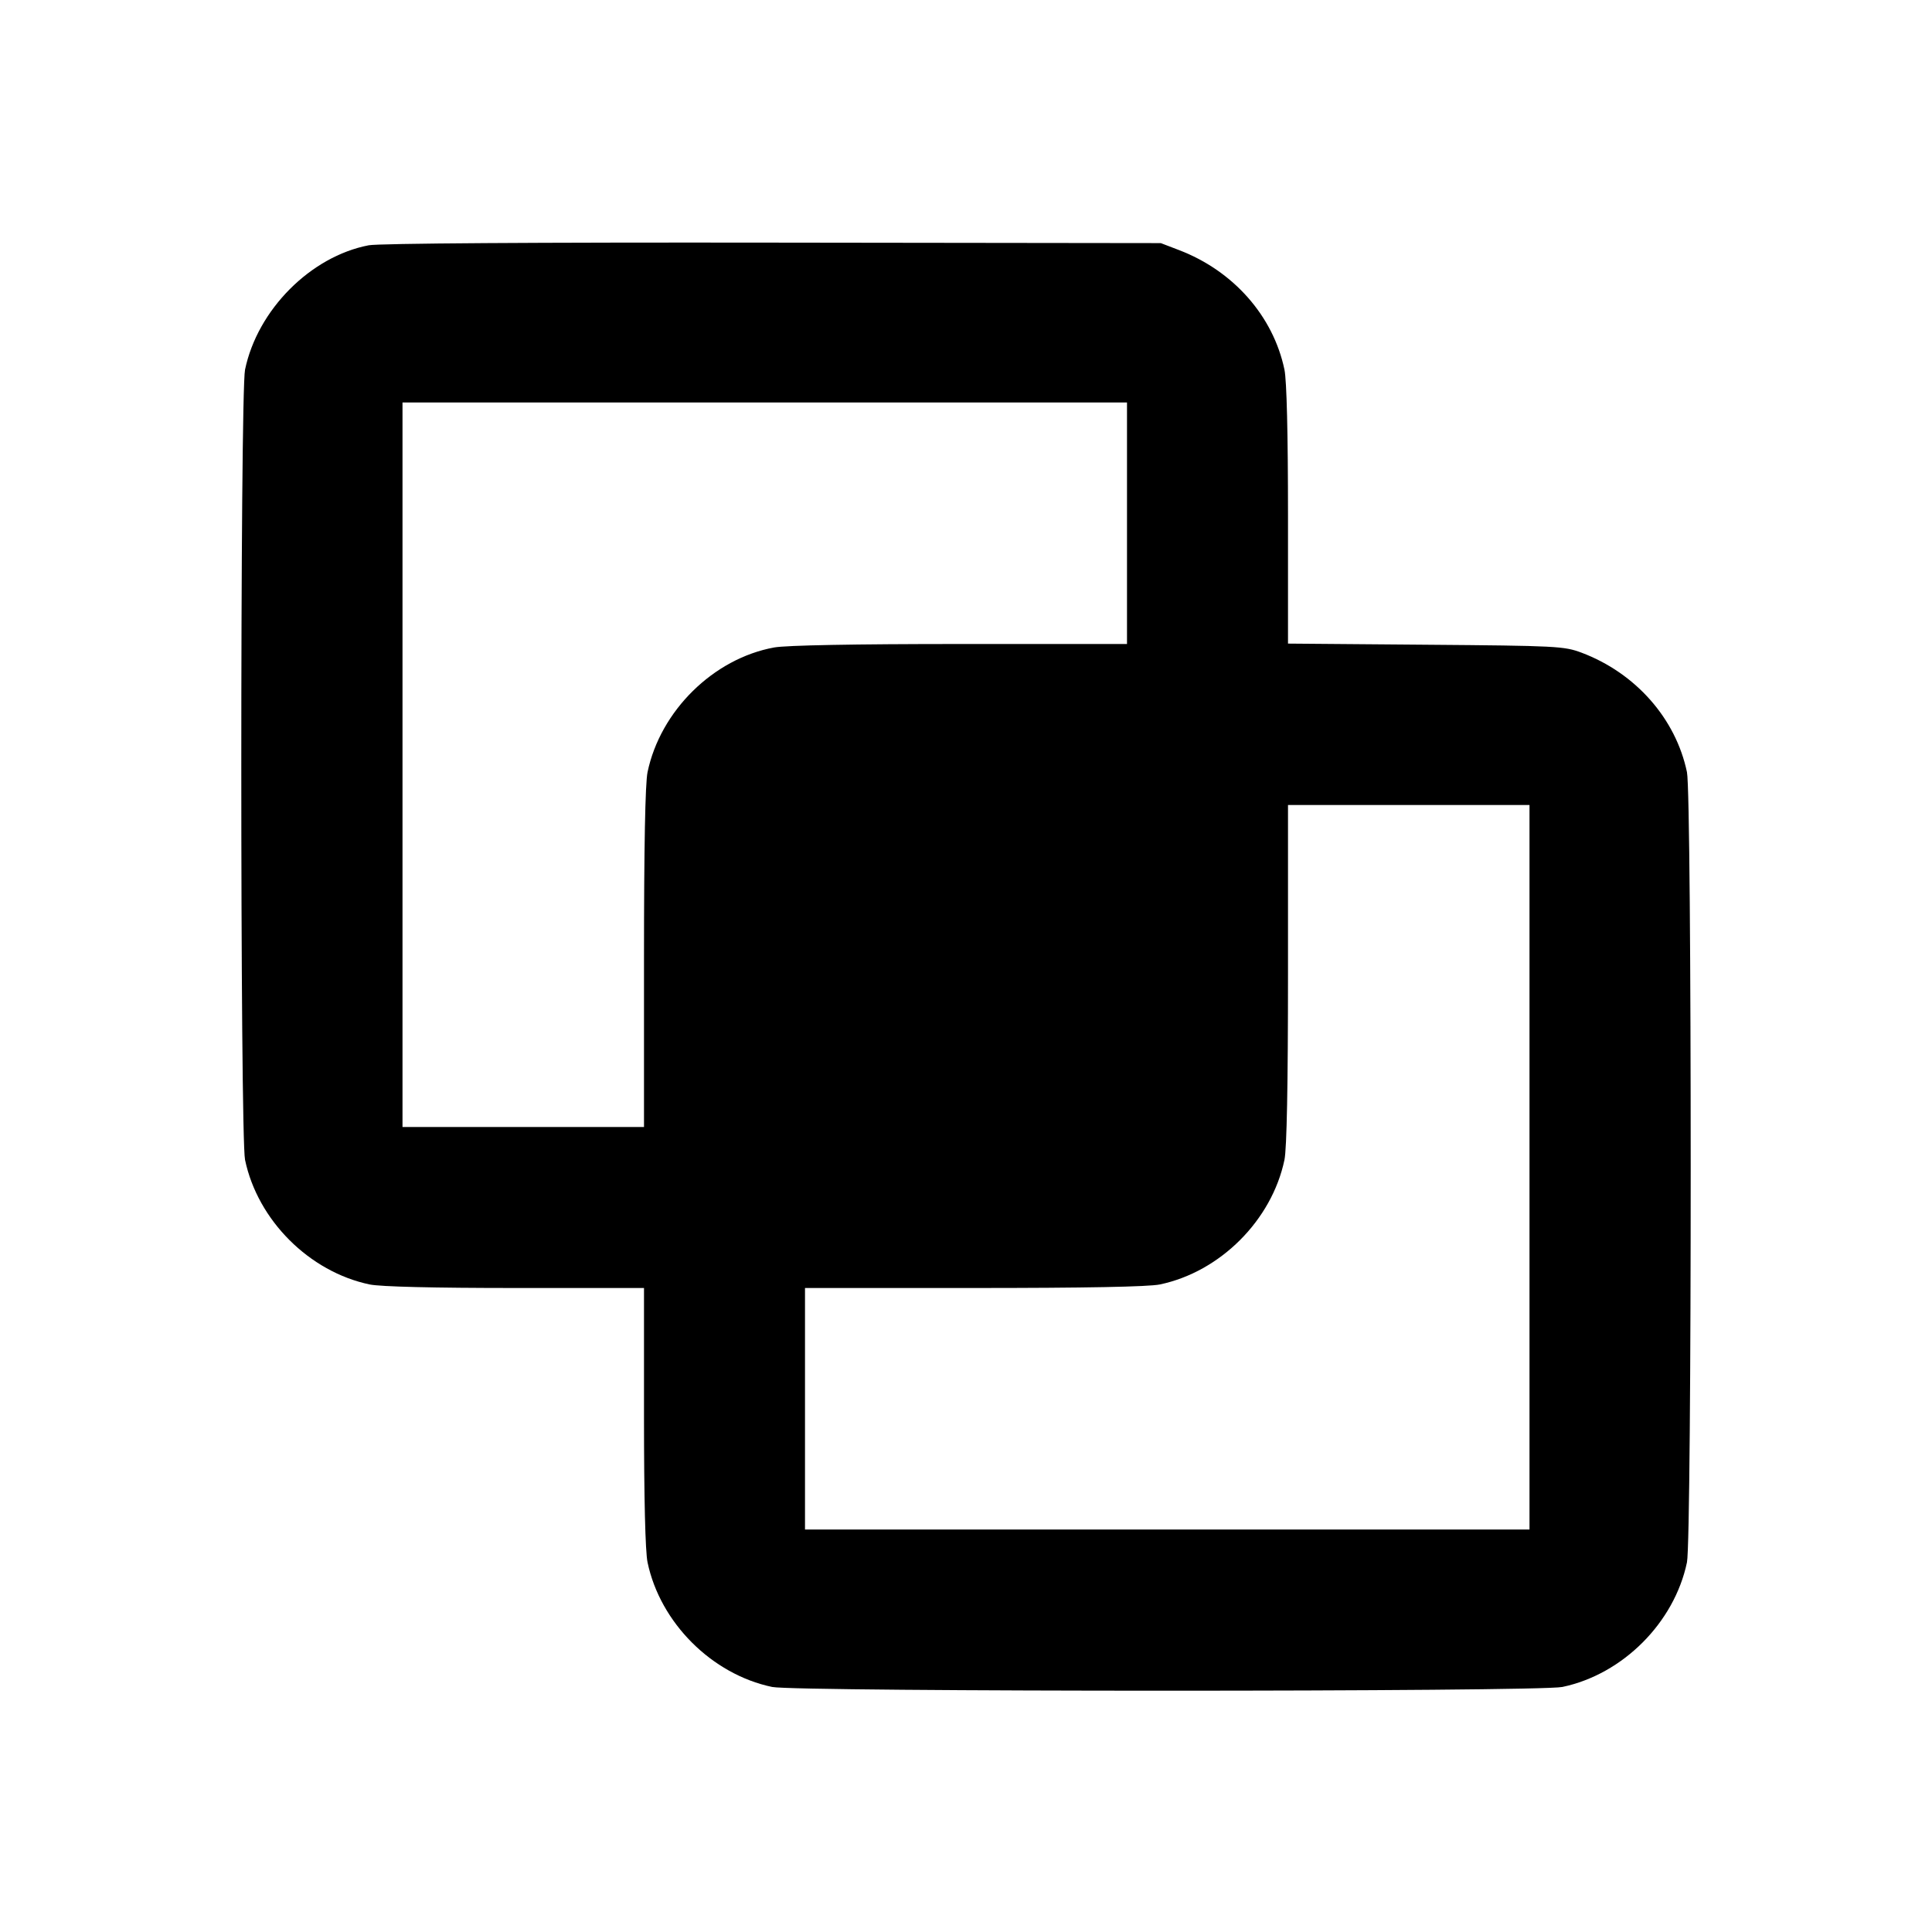 <svg viewBox="0 0 24 24" xmlns="http://www.w3.org/2000/svg"><path d="M4.580 3.047 C 3.858 3.186,3.199 3.848,3.044 4.592 C 2.982 4.890,2.982 14.110,3.044 14.408 C 3.201 15.158,3.842 15.799,4.592 15.956 C 4.726 15.984,5.390 16.000,6.402 16.000 L 8.000 16.000 8.000 17.598 C 8.000 18.610,8.016 19.274,8.044 19.408 C 8.201 20.158,8.842 20.799,9.592 20.956 C 9.890 21.018,19.110 21.018,19.408 20.956 C 20.158 20.799,20.799 20.158,20.956 19.408 C 21.018 19.110,21.018 9.890,20.956 9.592 C 20.817 8.926,20.318 8.361,19.647 8.108 C 19.431 8.027,19.340 8.022,17.710 8.009 L 16.000 7.995 16.000 6.400 C 16.000 5.389,15.984 4.726,15.956 4.592 C 15.817 3.927,15.322 3.365,14.647 3.107 L 14.420 3.020 9.600 3.014 C 6.647 3.010,4.703 3.023,4.580 3.047 M14.000 6.500 L 14.000 8.000 11.927 8.000 C 10.611 8.000,9.768 8.016,9.617 8.043 C 8.862 8.181,8.203 8.830,8.044 9.592 C 8.015 9.731,8.000 10.525,8.000 11.902 L 8.000 14.000 6.500 14.000 L 5.000 14.000 5.000 9.500 L 5.000 5.000 9.500 5.000 L 14.000 5.000 14.000 6.500 M19.000 14.500 L 19.000 19.000 14.500 19.000 L 10.000 19.000 10.000 17.500 L 10.000 16.000 12.098 16.000 C 13.475 16.000,14.269 15.985,14.408 15.956 C 15.158 15.799,15.799 15.158,15.956 14.408 C 15.985 14.269,16.000 13.475,16.000 12.098 L 16.000 10.000 17.500 10.000 L 19.000 10.000 19.000 14.500 " stroke="none" fill-rule="evenodd" fill="black"></path></svg>